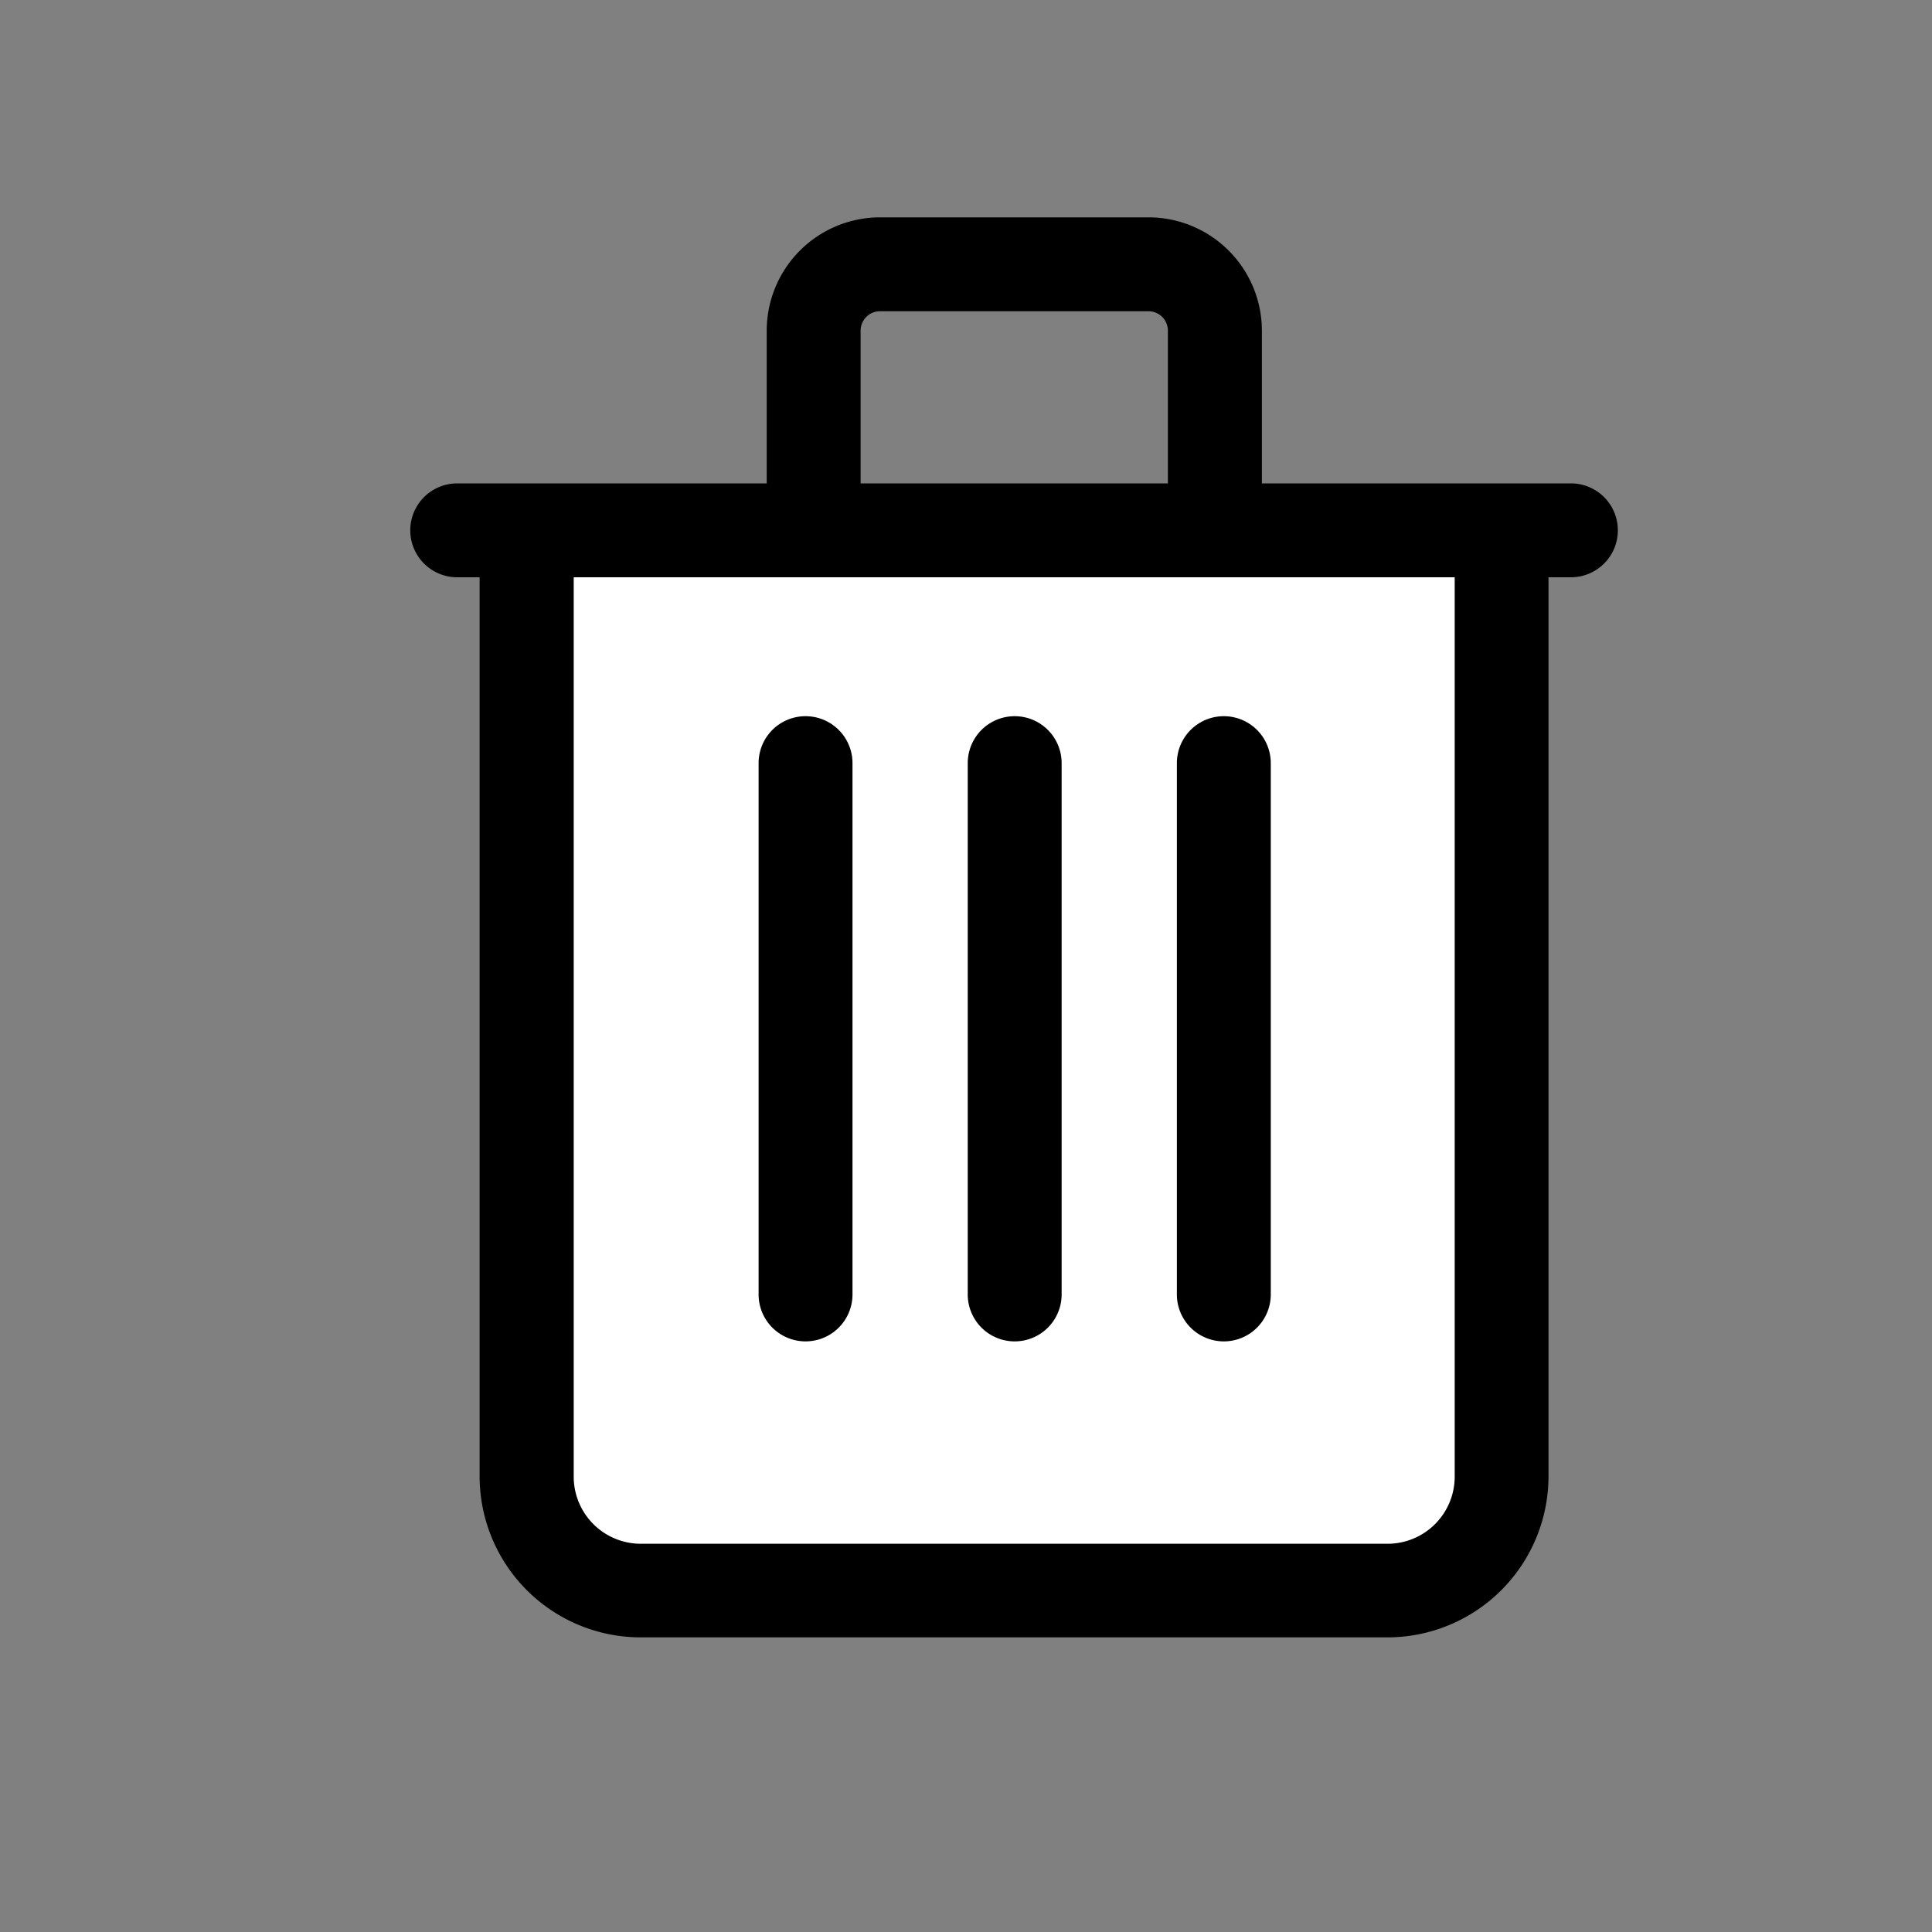 <svg xmlns="http://www.w3.org/2000/svg" width="20" height="20" viewBox="0 0 20 20">
  <rect x="0" y="0" width="20" height="20" fill="#808080" stroke="none"/>
  <g id="btn_delete" transform="translate(-164 -510)">
    <rect id="guide" width="20" height="20" transform="translate(164 510)" fill="none"/>
    <g id="그룹_35223" data-name="그룹 35223">
      <rect id="사각형_23487" data-name="사각형 23487" width="10" height="10.5" transform="translate(169.5 515.5)" fill="#fff"/>
      <path id="trash-can-with-cover" d="M16.431,2.754H12.98V.923A.924.924,0,0,0,12.057,0H9.277a.924.924,0,0,0-.923.923V2.754H4.9a.236.236,0,0,0,0,.472h.482v9.561A1.418,1.418,0,0,0,6.8,14.2h7.731a1.418,1.418,0,0,0,1.416-1.416V3.226h.482a.236.236,0,1,0,0-.472ZM8.826.923A.451.451,0,0,1,9.277.472h2.779a.451.451,0,0,1,.451.451V2.754H8.826Zm6.65,11.864a.945.945,0,0,1-.944.944H6.8a.945.945,0,0,1-.944-.944V3.226h9.62ZM12.6,10.9v-5.5a.236.236,0,0,1,.472,0v5.5a.236.236,0,0,1-.472,0Zm-2.165,0v-5.5a.236.236,0,0,1,.472,0v5.5a.236.236,0,0,1-.472,0Zm-2.165,0v-5.5a.236.236,0,0,1,.472,0v5.5a.236.236,0,0,1-.472,0Z" transform="translate(163.833 512.5)" stroke="#000" stroke-linejoin="bevel" stroke-width="0.5"/>
    </g>
  </g>
</svg>
